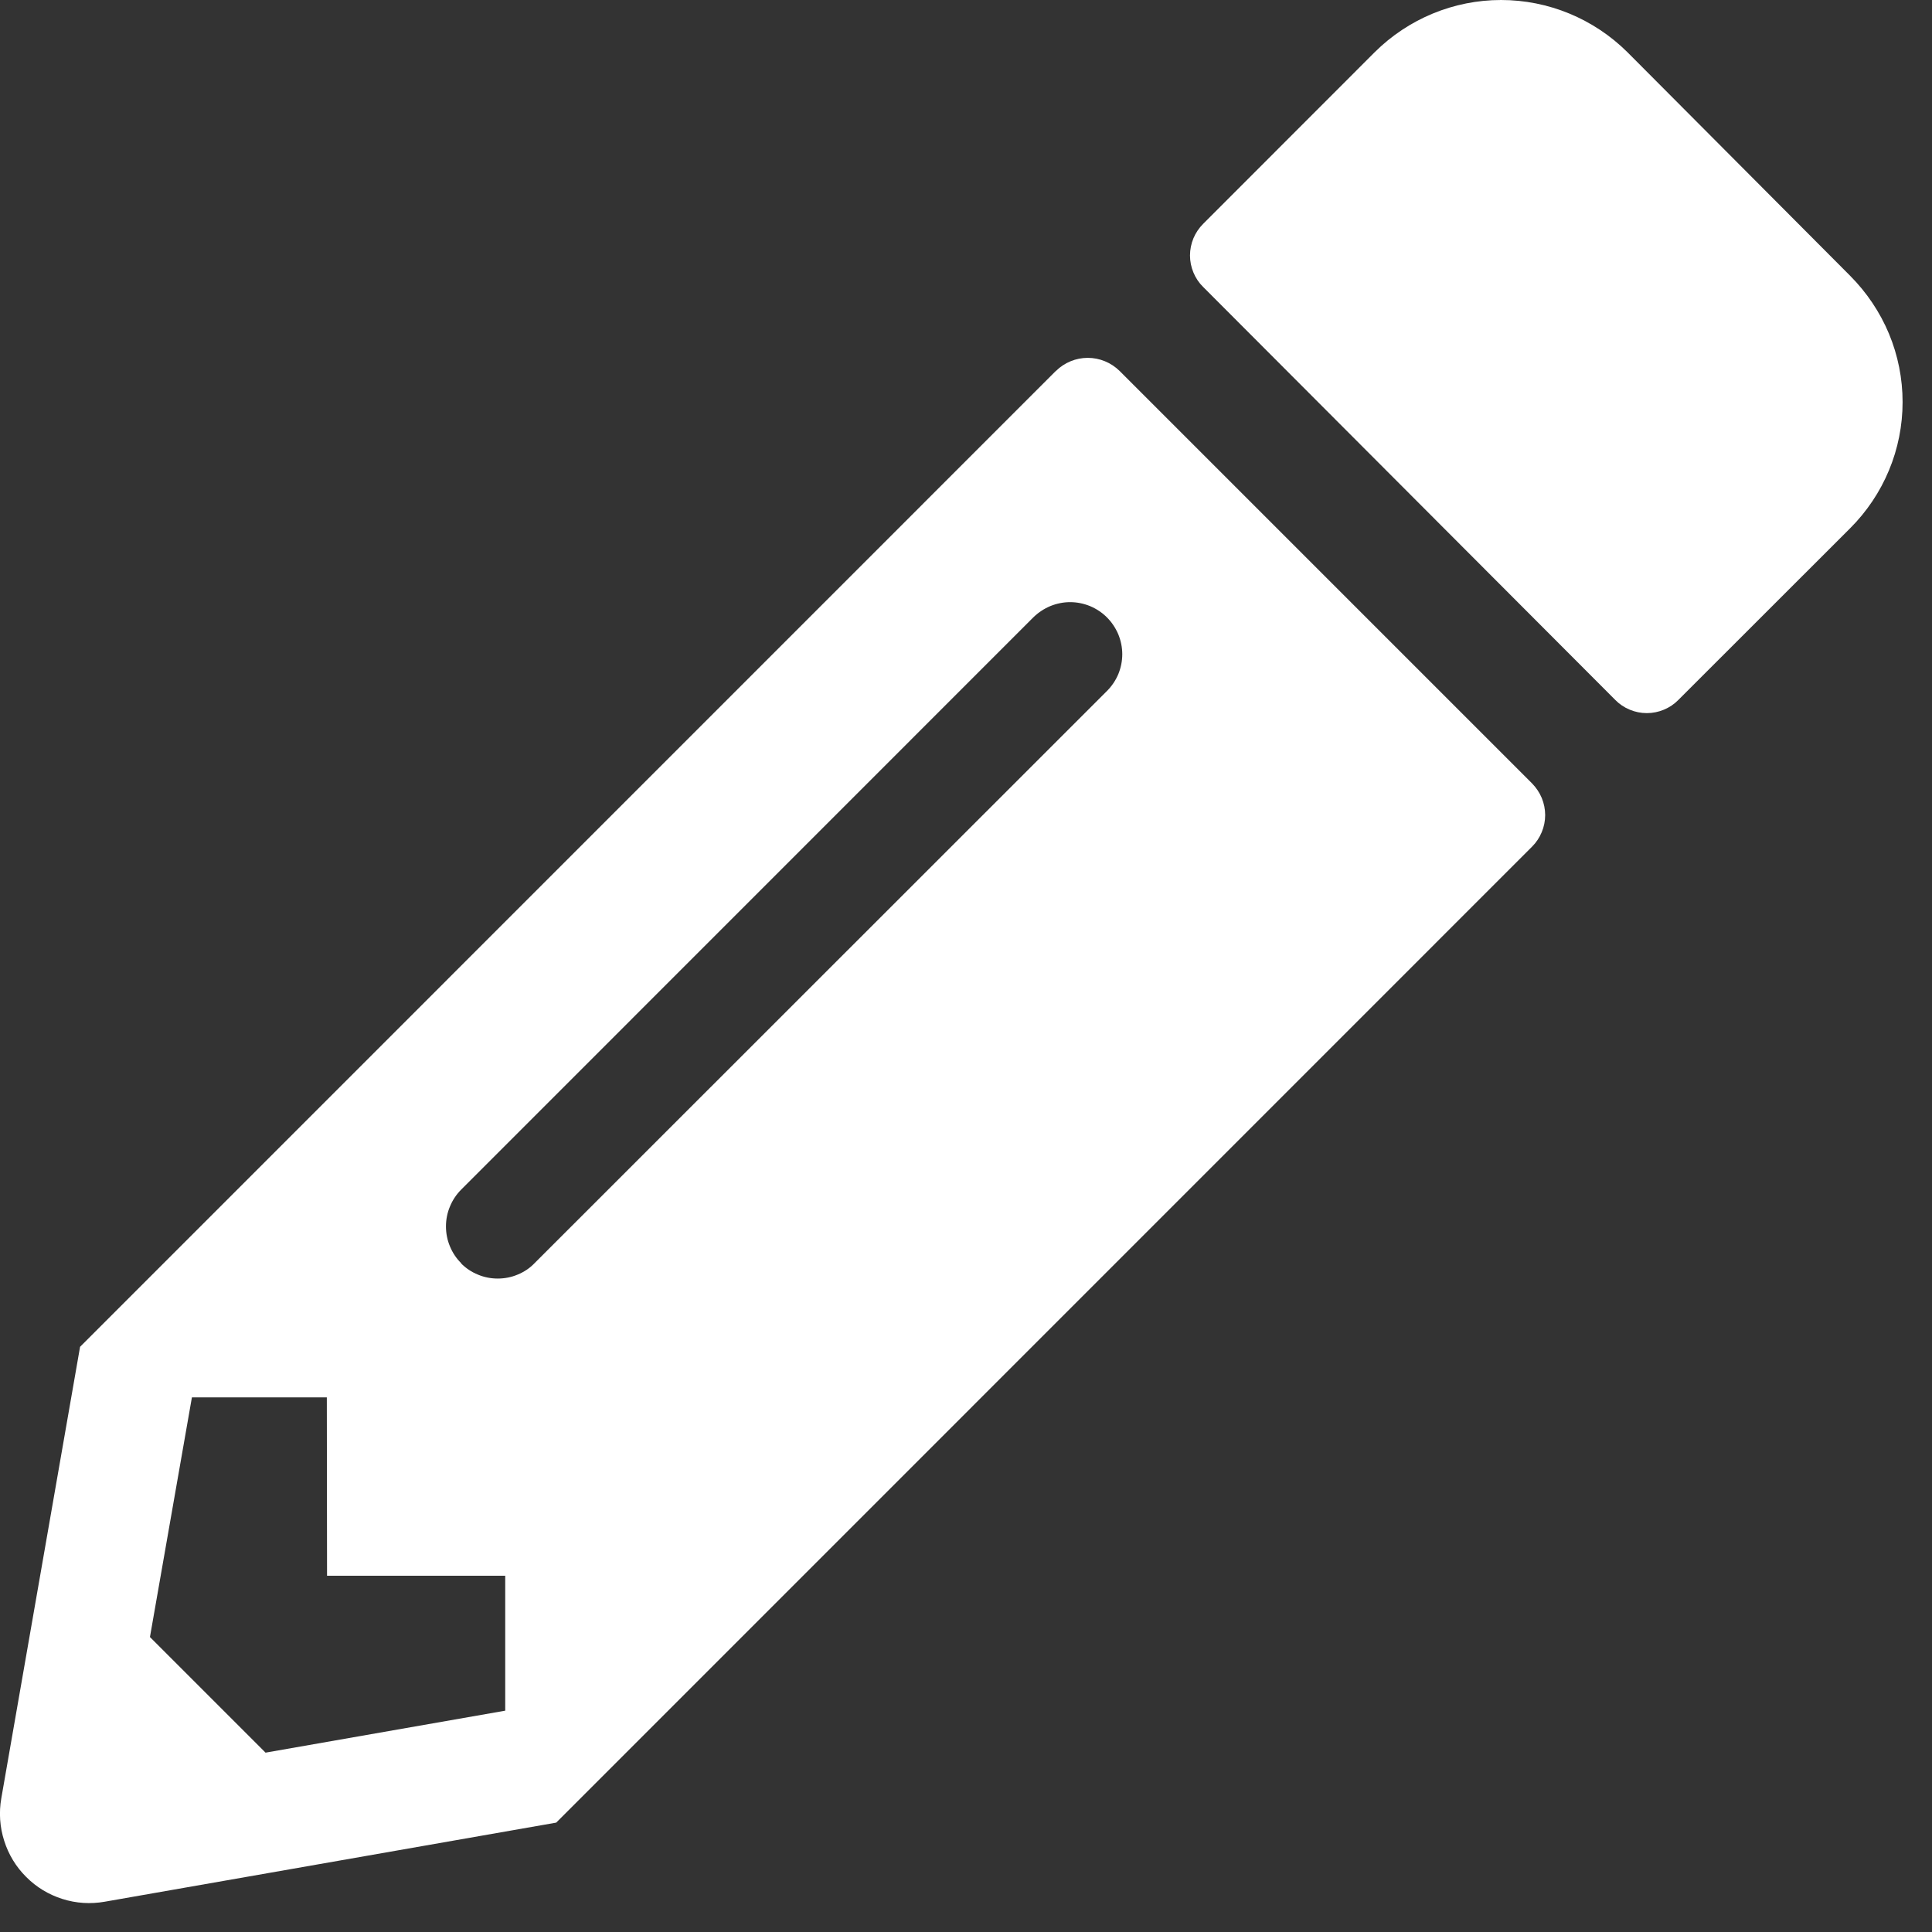 <svg width="18" height="18" viewBox="0 0 18 18" fill="none" xmlns="http://www.w3.org/2000/svg">
<rect x="0" y="0" width="18" height="18" fill="#333333" stroke="none"/>
<path d="M17.238 4.921L15.637 6.521C15.599 6.56 15.553 6.591 15.502 6.612C15.452 6.633 15.398 6.644 15.343 6.644C15.288 6.644 15.234 6.633 15.184 6.612C15.133 6.591 15.087 6.56 15.049 6.521L11.21 2.674C11.171 2.636 11.14 2.59 11.119 2.539C11.098 2.489 11.087 2.435 11.087 2.38C11.087 2.325 11.098 2.271 11.119 2.22C11.14 2.17 11.171 2.124 11.21 2.085L12.809 0.485C13.122 0.175 13.544 0 13.985 0C14.426 0 14.848 0.175 15.161 0.485L17.238 2.57C17.392 2.725 17.515 2.908 17.599 3.109C17.683 3.311 17.726 3.527 17.726 3.746C17.726 3.964 17.683 4.181 17.599 4.382C17.515 4.584 17.392 4.767 17.238 4.921ZM9.837 3.456L0.746 12.548L0.012 16.755C-0.011 16.887 -0.002 17.022 0.039 17.15C0.079 17.277 0.149 17.393 0.244 17.487C0.338 17.582 0.454 17.652 0.581 17.692C0.709 17.733 0.844 17.741 0.975 17.718L5.182 16.981L14.274 7.888C14.312 7.85 14.343 7.804 14.364 7.753C14.385 7.703 14.396 7.649 14.396 7.594C14.396 7.539 14.385 7.485 14.364 7.434C14.343 7.384 14.312 7.338 14.274 7.299L10.431 3.456C10.352 3.378 10.245 3.334 10.134 3.334C10.024 3.334 9.917 3.378 9.838 3.456H9.837ZM4.297 11.769C4.252 11.725 4.216 11.671 4.192 11.612C4.167 11.553 4.155 11.49 4.155 11.426C4.155 11.363 4.167 11.3 4.192 11.241C4.216 11.182 4.252 11.128 4.297 11.083L9.627 5.752C9.673 5.707 9.726 5.672 9.785 5.647C9.844 5.623 9.907 5.61 9.97 5.61C10.034 5.61 10.097 5.623 10.156 5.647C10.215 5.672 10.268 5.707 10.313 5.752C10.358 5.797 10.394 5.851 10.419 5.91C10.443 5.969 10.456 6.032 10.456 6.095C10.456 6.159 10.443 6.222 10.419 6.281C10.394 6.34 10.358 6.393 10.313 6.438L4.98 11.769C4.936 11.815 4.882 11.851 4.823 11.875C4.764 11.9 4.701 11.912 4.637 11.912C4.574 11.912 4.511 11.9 4.452 11.875C4.393 11.851 4.339 11.815 4.294 11.769H4.297ZM3.047 14.681H4.707V15.938L2.474 16.329L1.397 15.252L1.788 13.019H3.045L3.047 14.681Z" fill="#FFF"/>
</svg>
